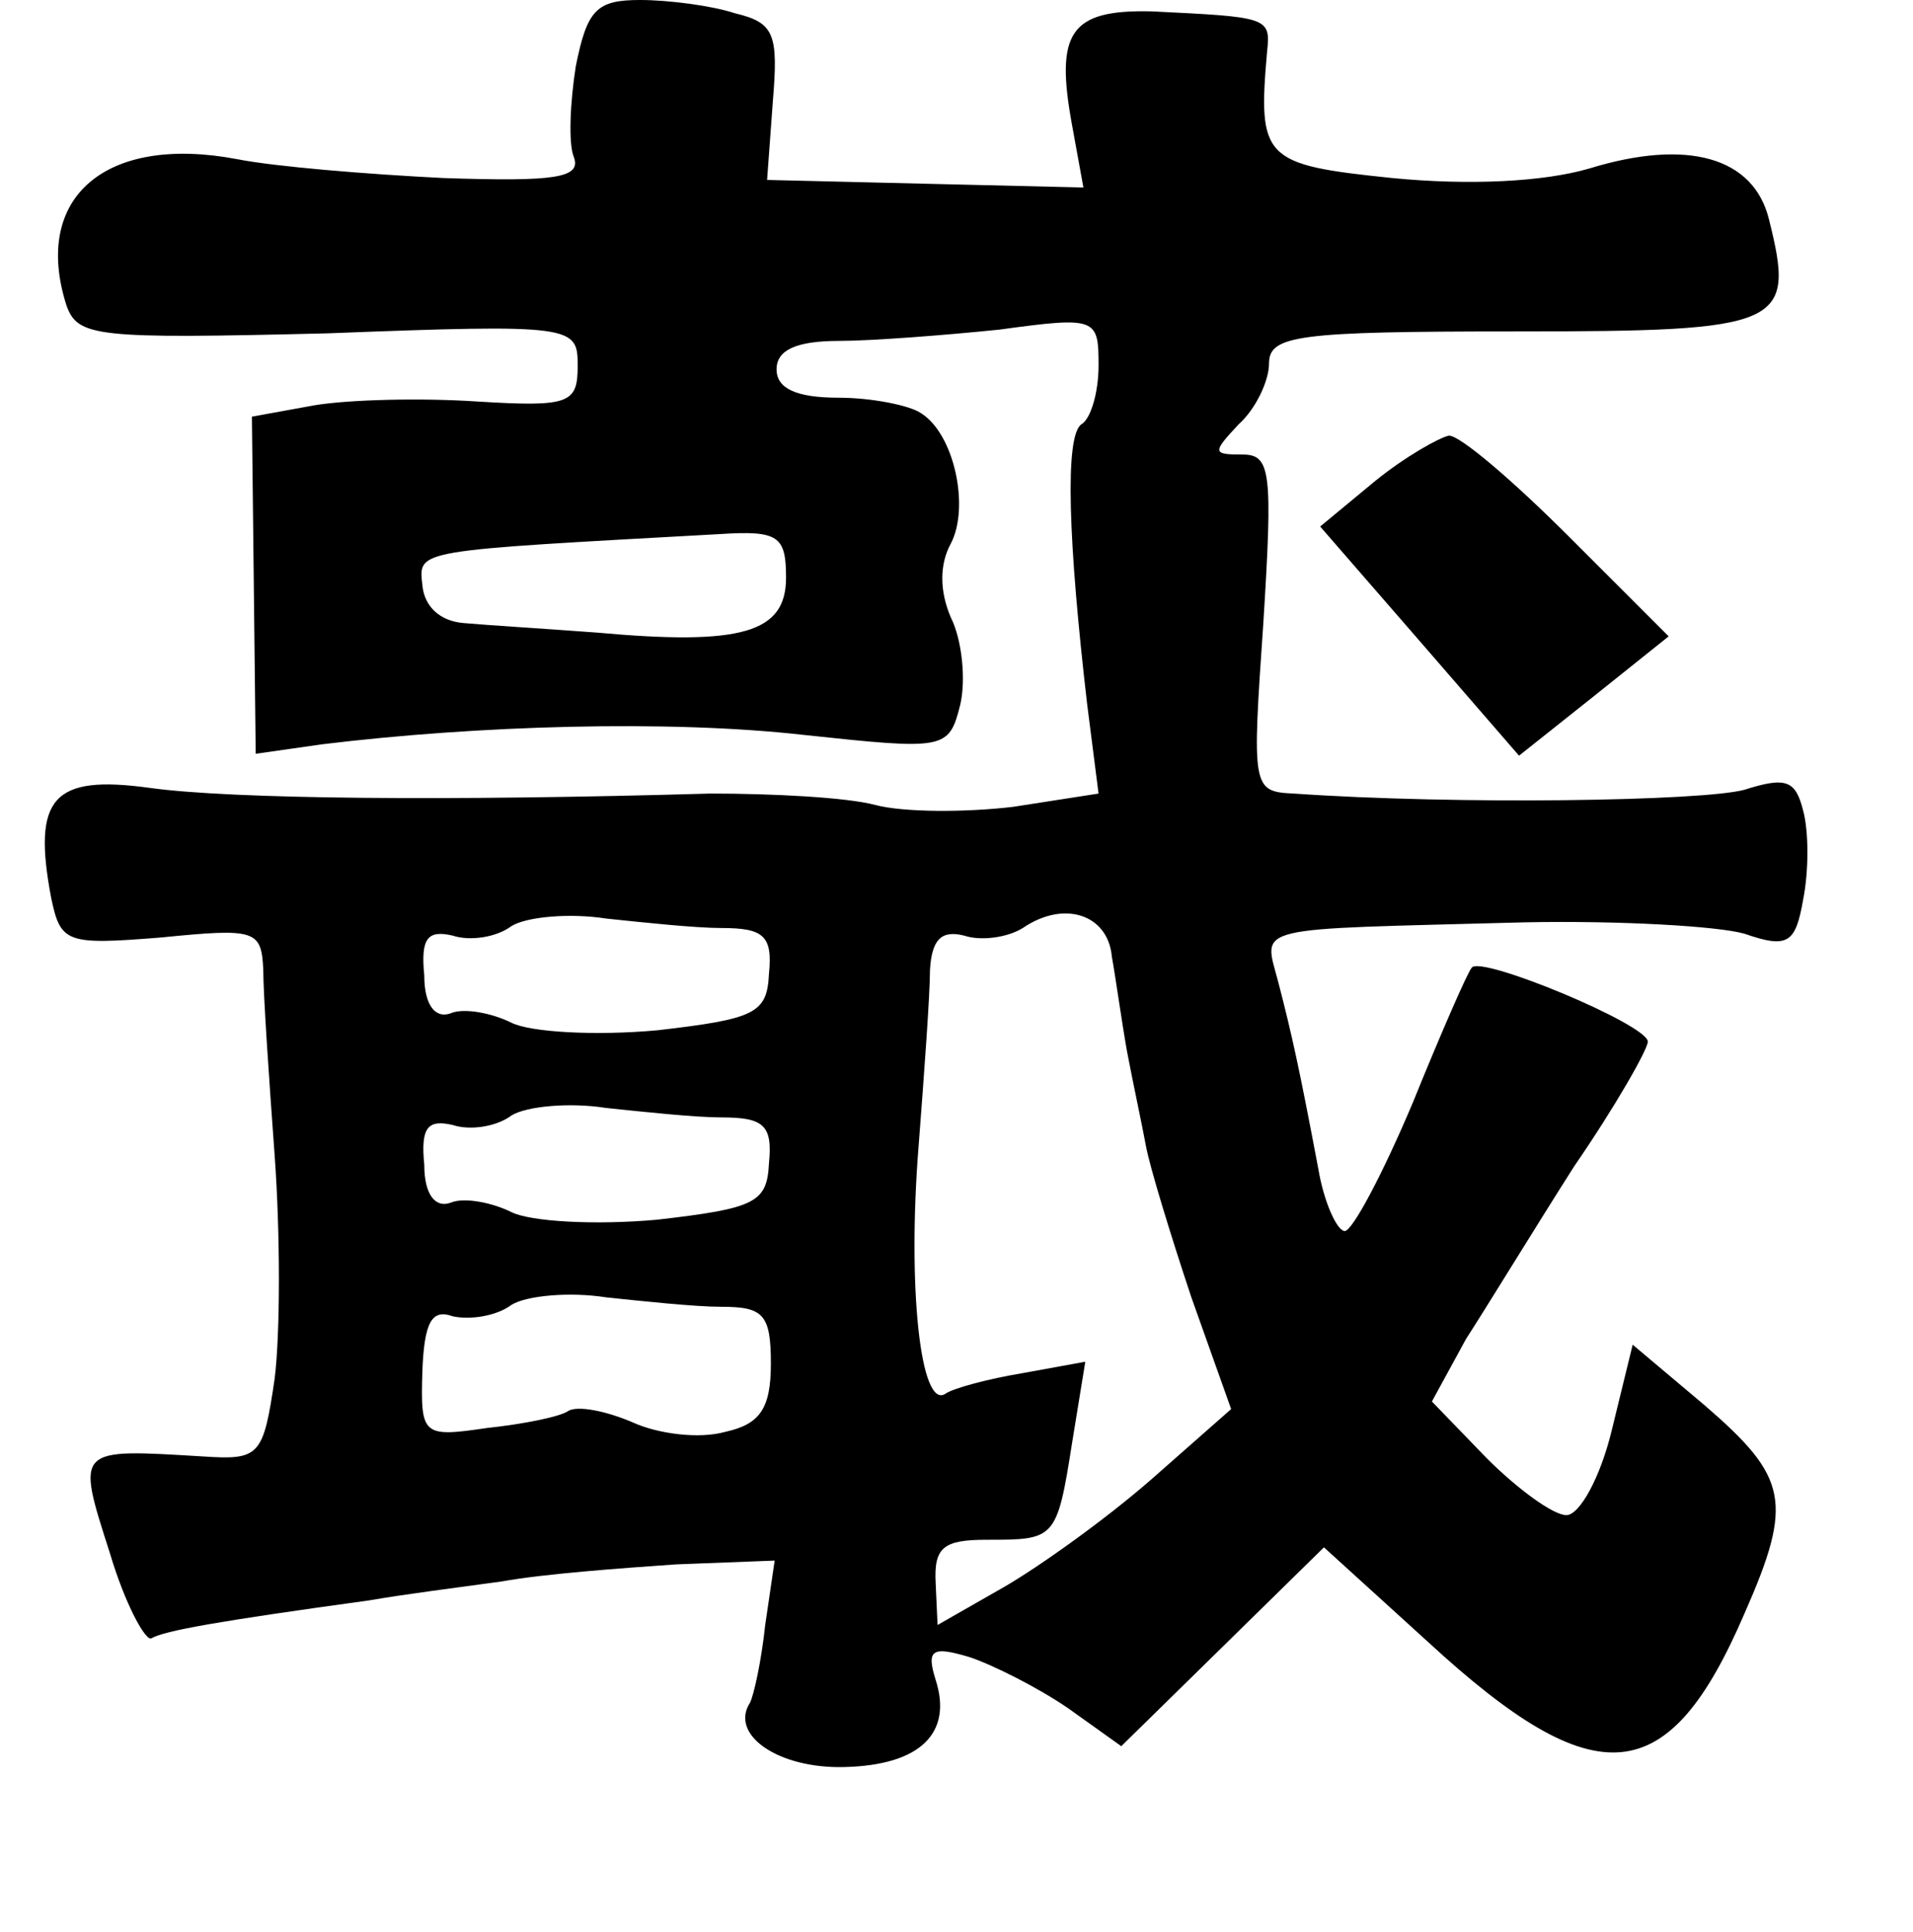 <?xml version="1.0" standalone="no"?>
<!DOCTYPE svg PUBLIC "-//W3C//DTD SVG 20010904//EN"
 "http://www.w3.org/TR/2001/REC-SVG-20010904/DTD/svg10.dtd">
<svg version="1.0" xmlns="http://www.w3.org/2000/svg"
 width="101pt" height="102pt" viewBox="0 0 101 102"
 preserveAspectRatio="xMidYMid meet">
<g transform="translate(0,102) scale(0.1,-0.1)"
fill="#000000" stroke="none">
<path d="M304 985 c-3 -19 -4 -41 -1 -48 4 -11 -10 -13 -69 -11 -40 2 -89 6
-109 10 -69 13 -108 -20 -90 -77 6 -17 15 -18 138 -15 130 5 132 4 132 -17 0
-20 -4 -22 -53 -19 -30 2 -68 1 -86 -2 l-33 -6 1 -89 1 -89 35 5 c82 10 183
13 254 5 75 -8 77 -8 83 16 3 13 1 34 -5 46 -6 14 -6 28 0 39 10 19 2 58 -16
69 -6 4 -26 8 -43 8 -23 0 -33 5 -33 15 0 10 10 15 33 15 17 0 56 3 85 6 51 7
52 6 52 -19 0 -14 -4 -28 -9 -31 -9 -6 -7 -62 3 -148 l6 -47 -45 -7 c-25 -3
-58 -3 -73 1 -15 4 -54 6 -87 6 -138 -4 -253 -3 -296 3 -51 7 -62 -5 -52 -58
5 -24 8 -25 58 -21 50 5 53 4 54 -17 0 -13 3 -57 6 -98 3 -41 3 -94 0 -118 -6
-41 -8 -43 -38 -41 -67 4 -67 5 -49 -51 8 -27 19 -47 22 -45 7 4 35 9 115 20
17 3 48 7 70 10 22 4 63 7 92 9 l52 2 -5 -34 c-2 -19 -6 -37 -8 -41 -11 -17
15 -35 50 -34 40 1 57 18 48 46 -5 16 -2 18 18 12 12 -4 36 -16 52 -27 l28
-20 53 52 54 53 55 -50 c89 -82 127 -78 167 15 26 59 23 72 -21 110 l-38 32
-11 -45 c-6 -25 -17 -45 -24 -45 -7 0 -26 14 -42 30 l-29 30 18 33 c11 17 36
58 57 91 22 32 39 62 39 66 0 9 -89 46 -93 39 -2 -2 -16 -34 -31 -71 -16 -38
-32 -68 -36 -68 -4 0 -11 15 -14 33 -10 53 -14 71 -21 98 -8 31 -17 28 130 32
50 1 102 -2 116 -6 23 -8 27 -5 31 18 3 15 3 36 0 47 -4 16 -9 18 -31 11 -22
-6 -152 -8 -238 -2 -22 1 -22 3 -16 90 5 80 4 89 -11 89 -16 0 -16 1 -2 16 9
8 16 23 16 32 0 15 15 17 130 17 142 0 148 3 134 59 -8 33 -43 43 -95 27 -24
-7 -63 -9 -104 -5 -68 7 -71 10 -66 67 2 18 0 18 -61 21 -43 1 -51 -11 -42
-60 l6 -33 -84 2 -83 2 3 41 c3 36 1 42 -20 47 -12 4 -35 7 -50 7 -23 0 -28
-5 -34 -35z m111 -270 c0 -29 -23 -36 -100 -29 -27 2 -59 4 -70 5 -13 1 -21 9
-22 20 -2 19 -5 18 157 27 31 2 35 -1 35 -23z m-34 -185 c22 0 27 -4 25 -24
-1 -21 -7 -24 -59 -30 -33 -3 -67 -1 -77 4 -10 5 -25 8 -32 5 -8 -3 -14 4 -14
20 -2 20 2 24 15 21 9 -3 23 -1 31 5 8 5 31 7 50 4 19 -2 47 -5 61 -5z m206
-15 c2 -11 5 -33 8 -50 3 -16 8 -39 10 -50 2 -11 13 -47 24 -80 l21 -59 -42
-37 c-24 -21 -59 -46 -78 -57 l-35 -20 -1 22 c-1 19 4 23 27 23 36 0 37 0 45
51 l7 43 -33 -6 c-18 -3 -37 -8 -41 -11 -13 -8 -20 56 -14 131 3 39 6 80 6 93
1 16 6 21 18 18 9 -3 23 -1 31 4 22 15 45 7 47 -15z m-206 -85 c22 0 27 -4 25
-24 -1 -21 -7 -24 -59 -30 -33 -3 -67 -1 -77 4 -10 5 -25 8 -32 5 -8 -3 -14 4
-14 20 -2 20 2 24 15 21 9 -3 23 -1 31 5 8 5 31 7 50 4 19 -2 47 -5 61 -5z m0
-100 c22 0 26 -4 26 -30 0 -24 -6 -32 -24 -36 -14 -4 -36 -1 -49 5 -14 6 -29
9 -34 6 -4 -3 -24 -7 -43 -9 -34 -5 -35 -4 -34 30 1 26 5 33 16 29 9 -2 23 0
31 6 8 5 31 7 50 4 19 -2 47 -5 61 -5z"/>
<path d="M726 766 l-29 -24 53 -61 52 -60 39 31 40 32 -53 53 c-29 29 -57 53
-63 53 -5 -1 -23 -11 -39 -24z"/>
</g>
</svg>
